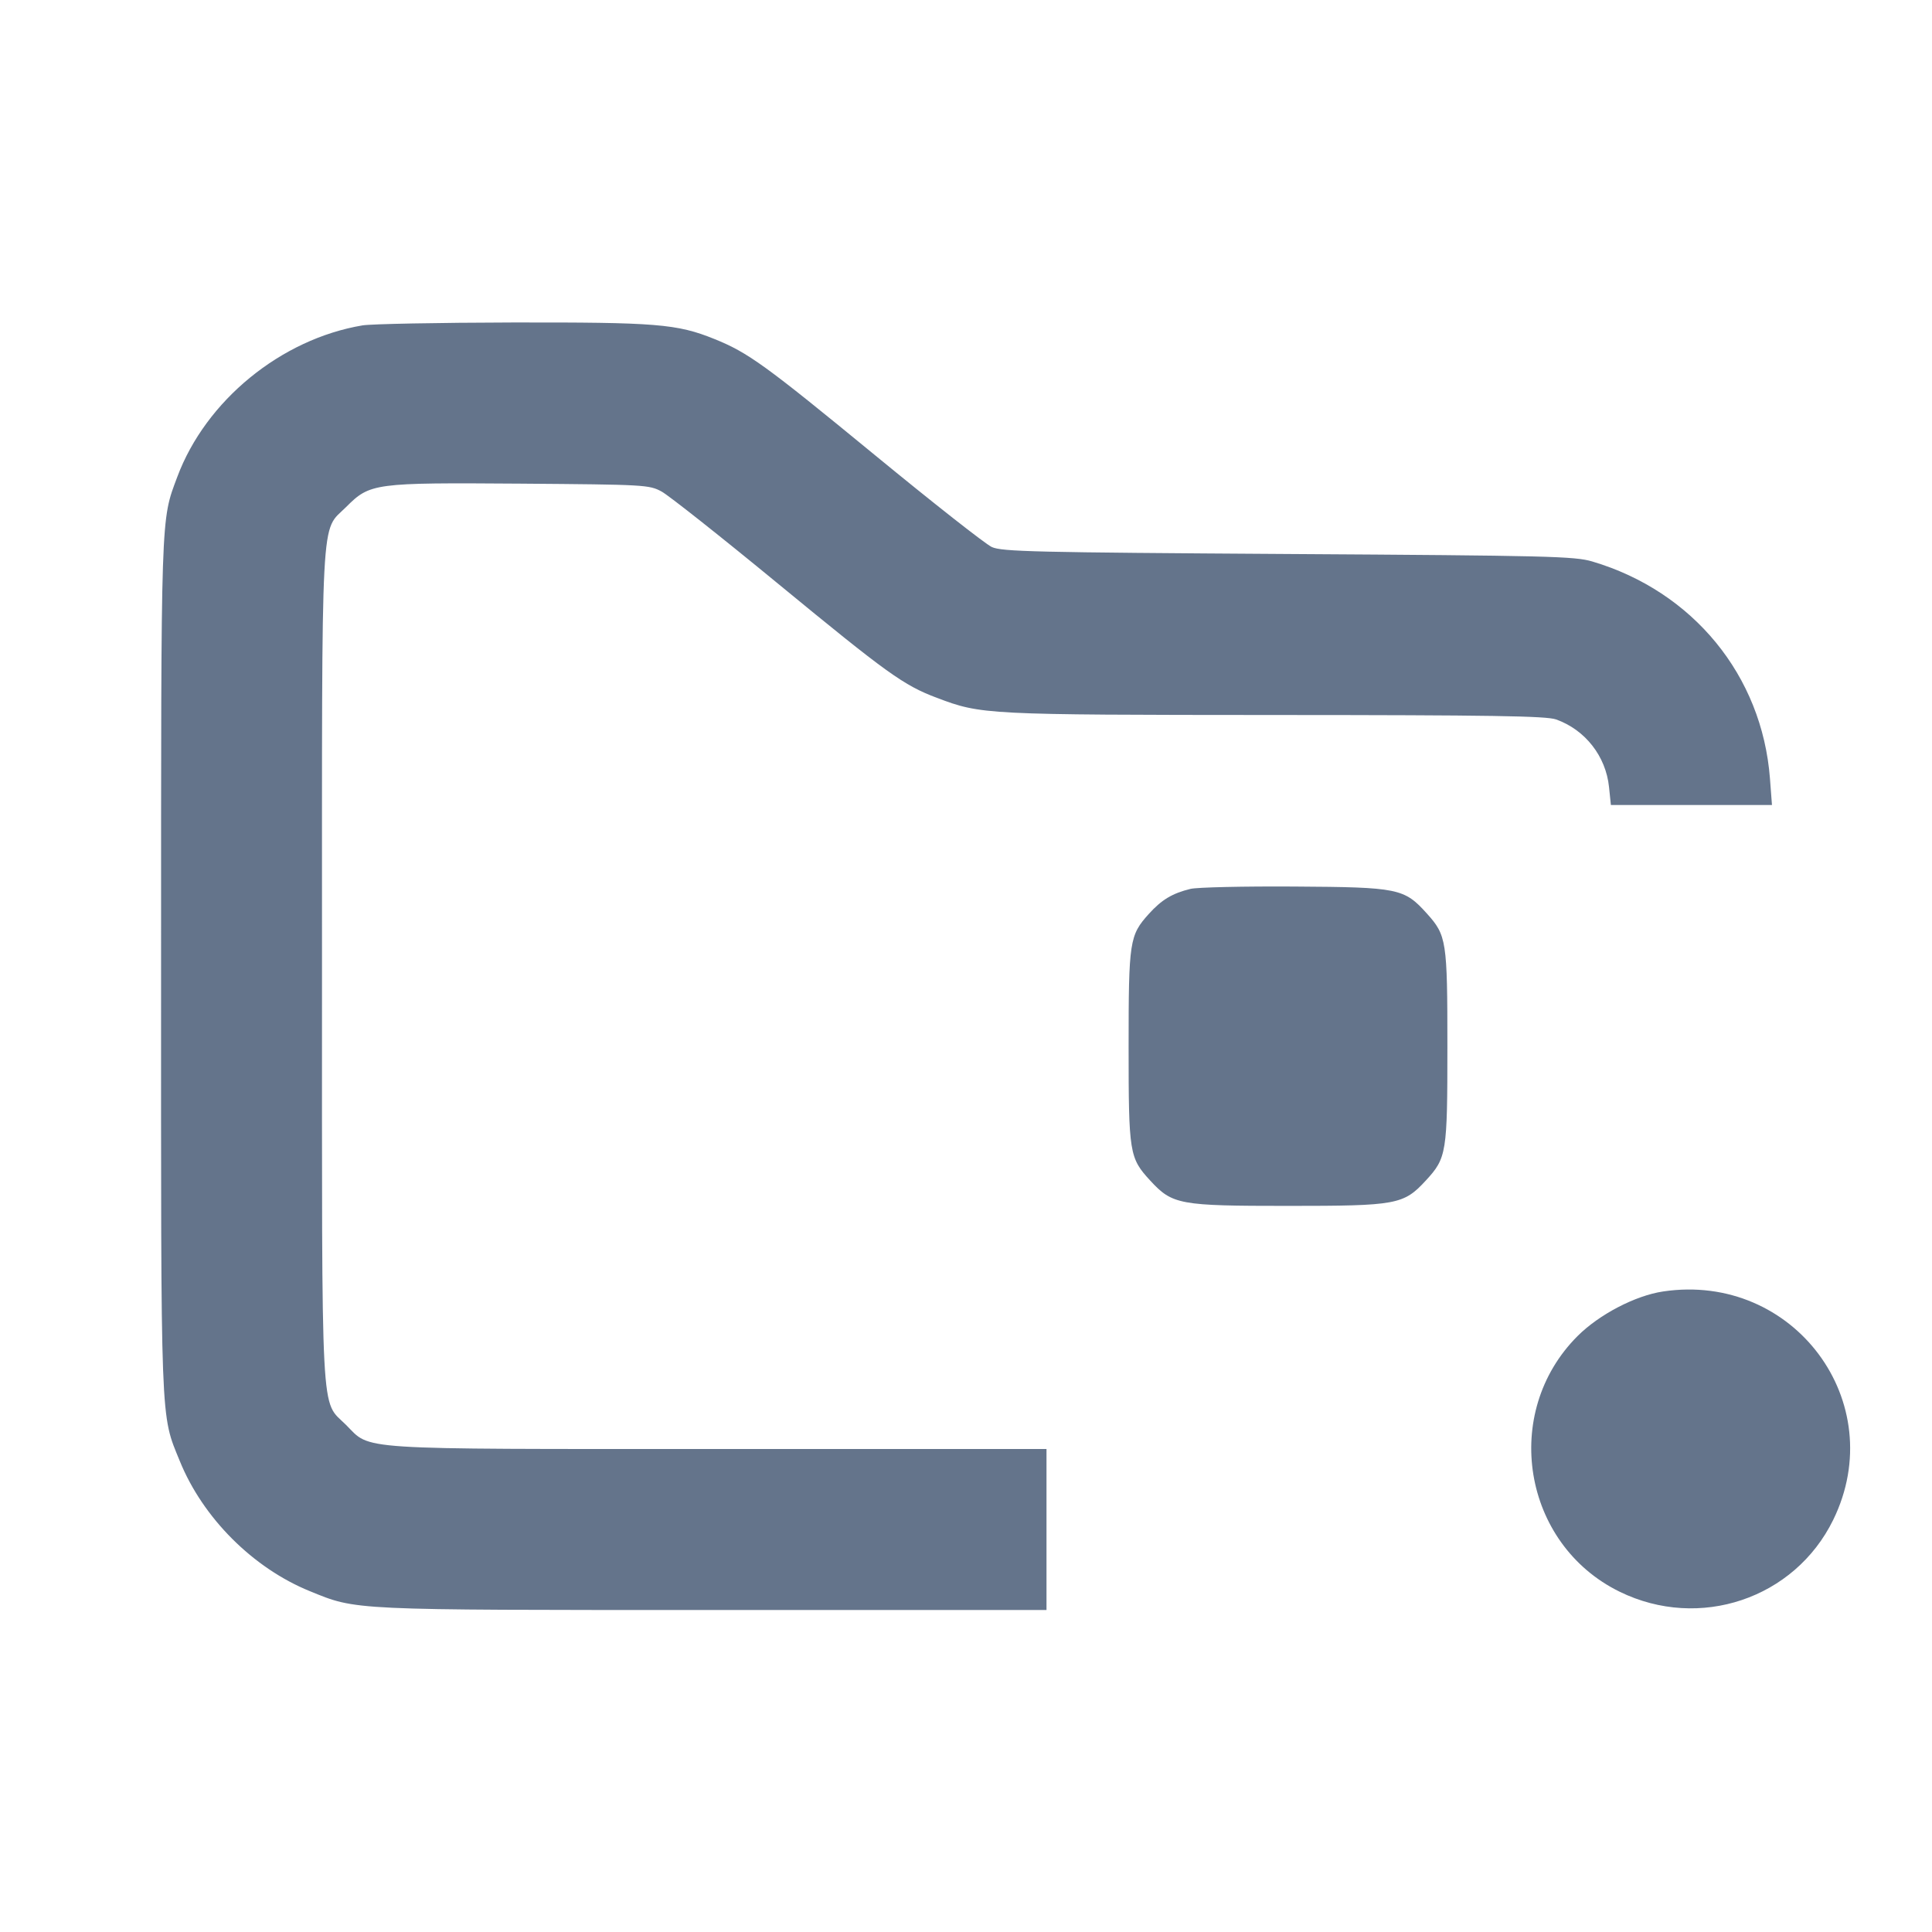 <svg width="24" height="24" viewBox="0 0 24 24" fill="none" xmlns="http://www.w3.org/2000/svg"><path d="M4.503 4.042 C 3.490 4.212,2.556 4.976,2.202 5.925 C 1.996 6.477,2.001 6.315,2.001 11.992 C 2.000 17.780,1.991 17.556,2.234 18.151 C 2.521 18.857,3.143 19.479,3.849 19.766 C 4.435 20.005,4.333 20.000,8.858 20.000 L 13.000 20.000 13.000 19.000 L 13.000 18.000 8.927 18.000 C 4.346 18.000,4.615 18.017,4.299 17.701 C 3.979 17.381,4.000 17.783,4.000 12.000 C 4.000 6.216,3.979 6.619,4.300 6.298 C 4.597 6.001,4.643 5.995,6.466 6.008 C 8.015 6.020,8.065 6.022,8.220 6.107 C 8.308 6.155,8.958 6.669,9.664 7.250 C 11.026 8.370,11.225 8.513,11.639 8.669 C 12.193 8.878,12.233 8.880,15.834 8.882 C 18.524 8.883,19.209 8.894,19.330 8.937 C 19.692 9.066,19.949 9.394,19.988 9.778 L 20.011 10.000 21.012 10.000 L 22.012 10.000 21.987 9.670 C 21.889 8.392,21.032 7.346,19.780 6.975 C 19.561 6.910,19.235 6.902,16.000 6.882 C 12.854 6.862,12.444 6.853,12.320 6.795 C 12.243 6.760,11.588 6.245,10.864 5.650 C 9.503 4.532,9.293 4.380,8.874 4.211 C 8.409 4.023,8.152 4.003,6.360 4.006 C 5.447 4.008,4.611 4.024,4.503 4.042 M14.789 11.042 C 14.563 11.097,14.430 11.177,14.272 11.352 C 14.031 11.619,14.020 11.689,14.020 13.000 C 14.020 14.325,14.029 14.384,14.288 14.665 C 14.565 14.965,14.648 14.980,16.000 14.980 C 17.352 14.980,17.435 14.965,17.712 14.665 C 17.971 14.384,17.980 14.325,17.980 13.000 C 17.980 11.686,17.970 11.620,17.725 11.348 C 17.443 11.035,17.373 11.021,16.080 11.013 C 15.453 11.009,14.872 11.022,14.789 11.042 M20.660 16.043 C 20.315 16.094,19.865 16.329,19.597 16.597 C 18.644 17.550,18.913 19.182,20.120 19.773 C 21.111 20.258,22.293 19.860,22.773 18.880 C 23.487 17.420,22.282 15.801,20.660 16.043 " fill="#64748B" stroke="none" fill-rule="evenodd"></path></svg>
